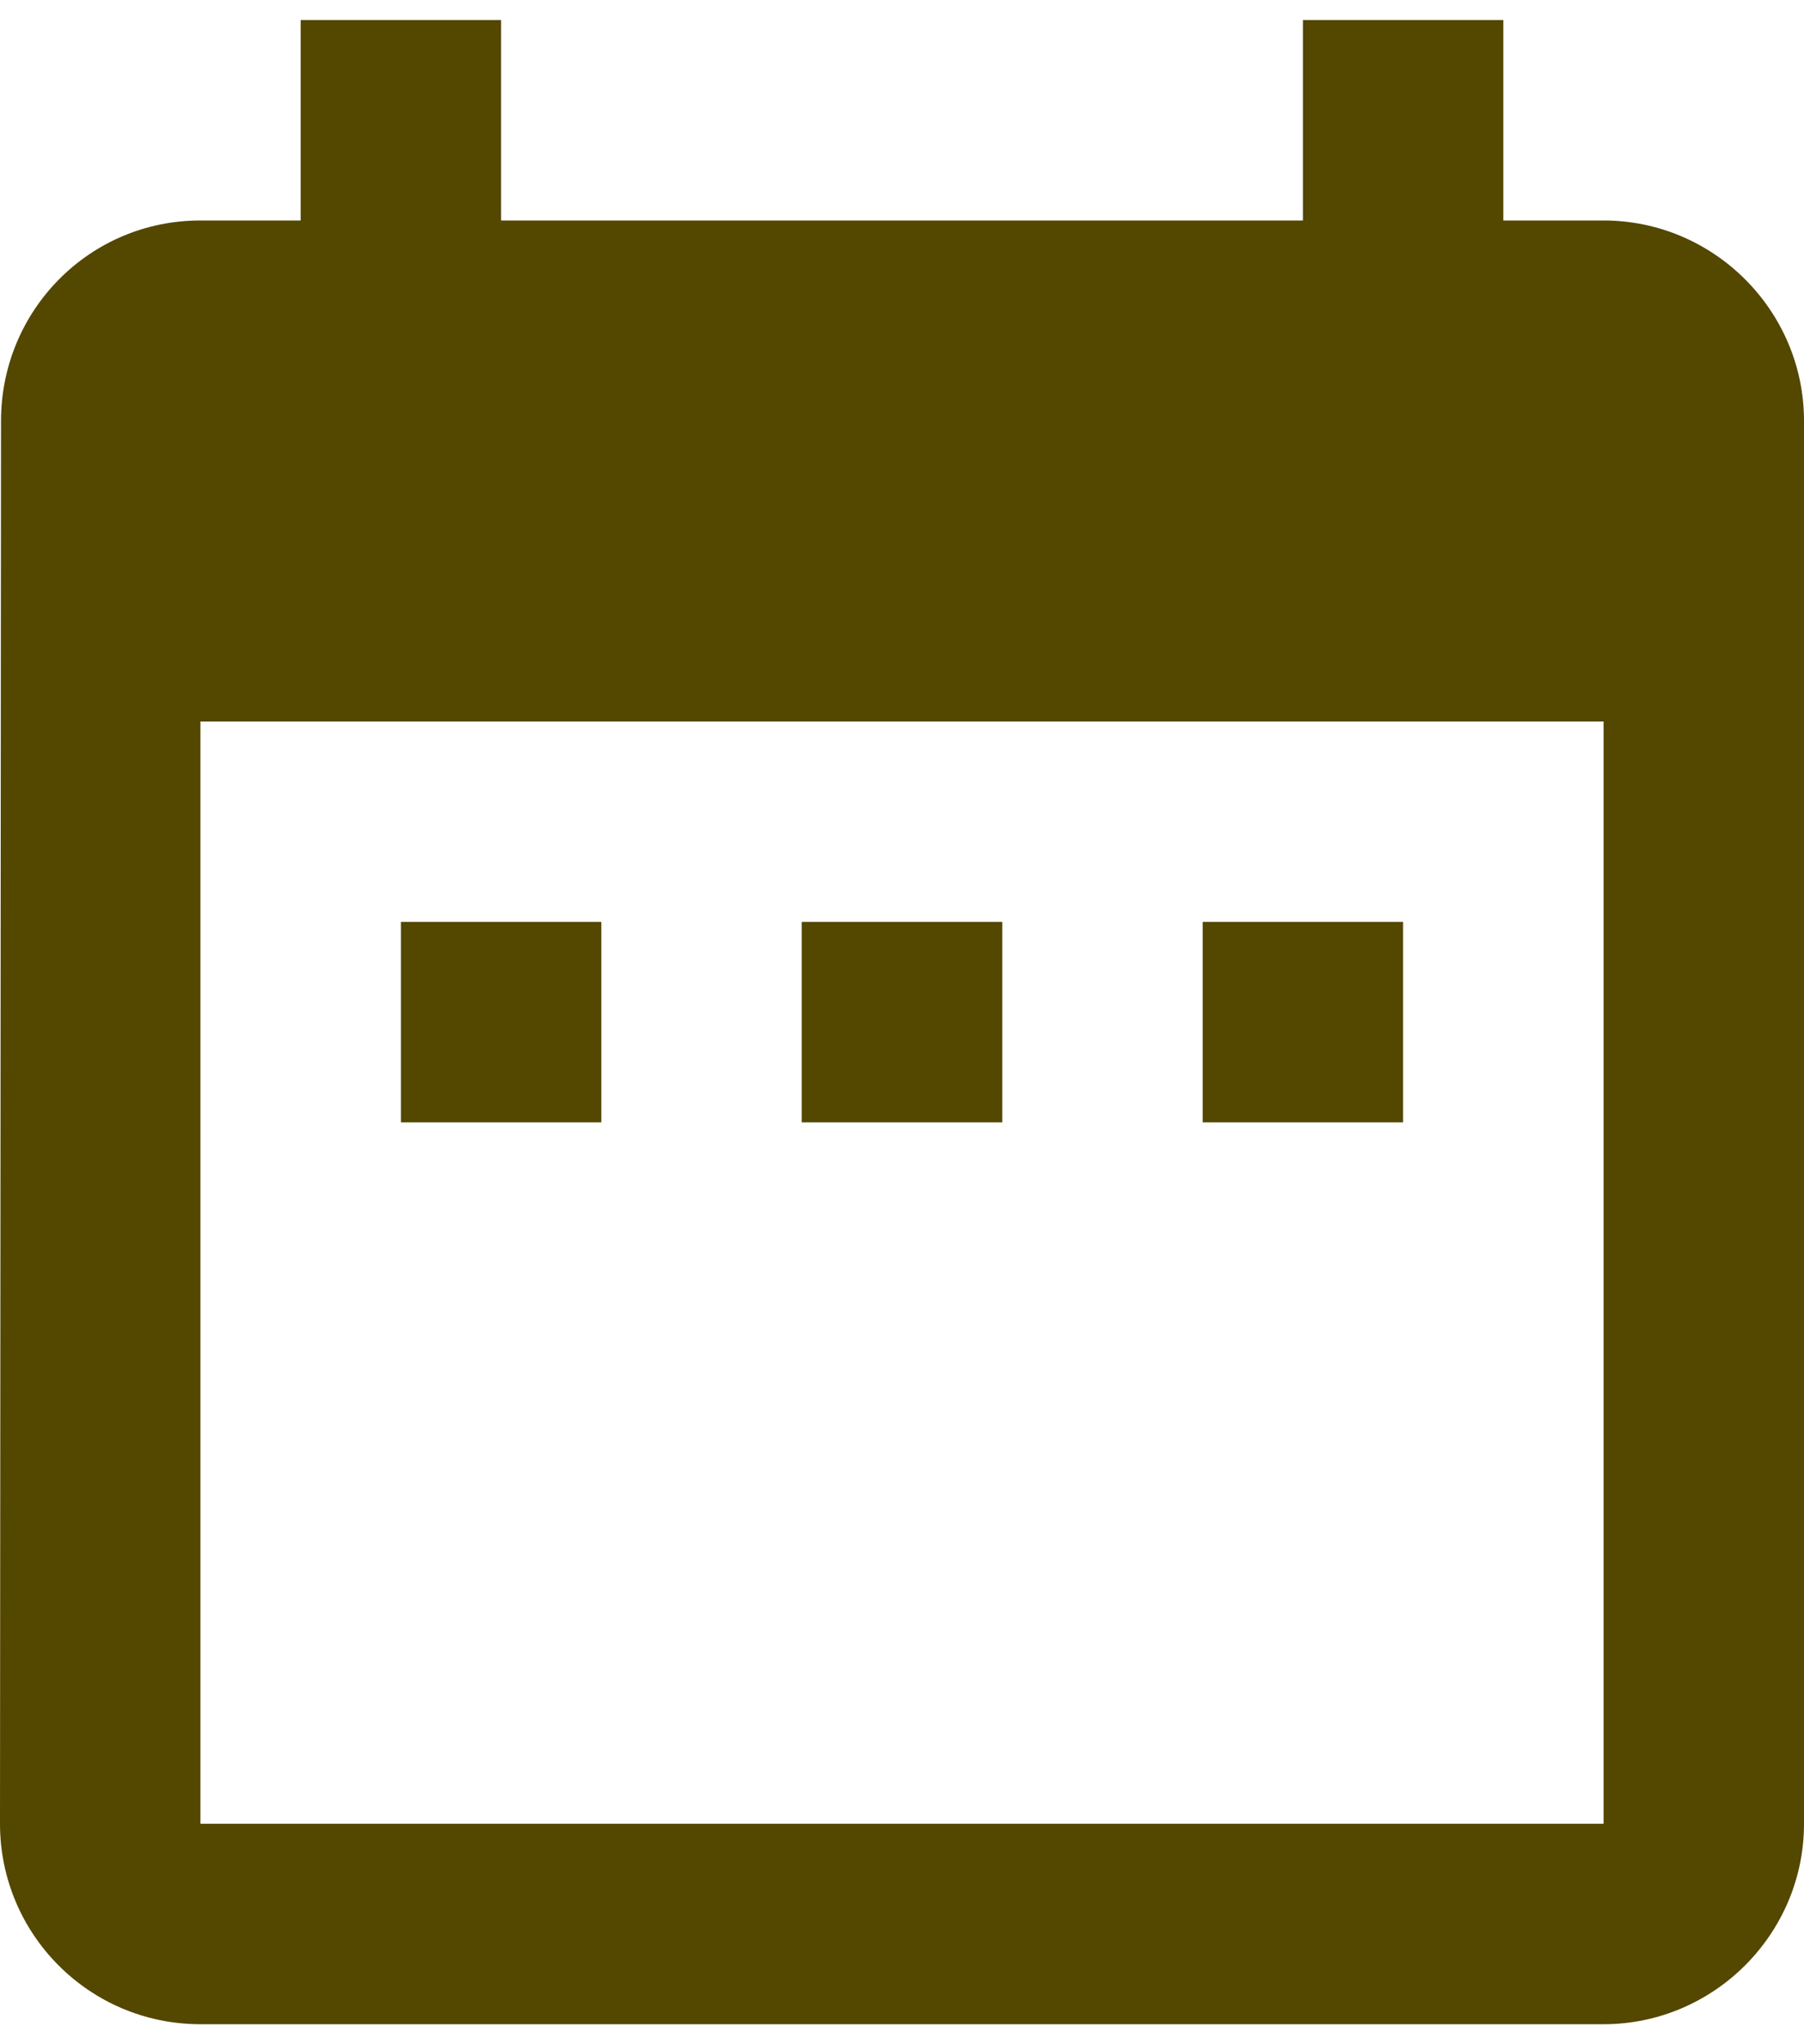 <svg width="30" height="34" viewBox="0 0 30 34" fill="none" xmlns="http://www.w3.org/2000/svg">
<path d="M10 15.333H6.667V18.667H10V15.333ZM16.667 15.333H13.333V18.667H16.667V15.333ZM23.333 15.333H20V18.667H23.333V15.333ZM26.667 3.667H25V0.333H21.667V3.667H8.333V0.333H5V3.667H3.333C1.483 3.667 0.017 5.167 0.017 7L0 30.333C0 32.167 1.483 33.667 3.333 33.667H26.667C28.5 33.667 30 32.167 30 30.333V7C30 5.167 28.5 3.667 26.667 3.667ZM26.667 30.333H3.333V12H26.667V30.333Z" fill="#544700"/>
</svg>
